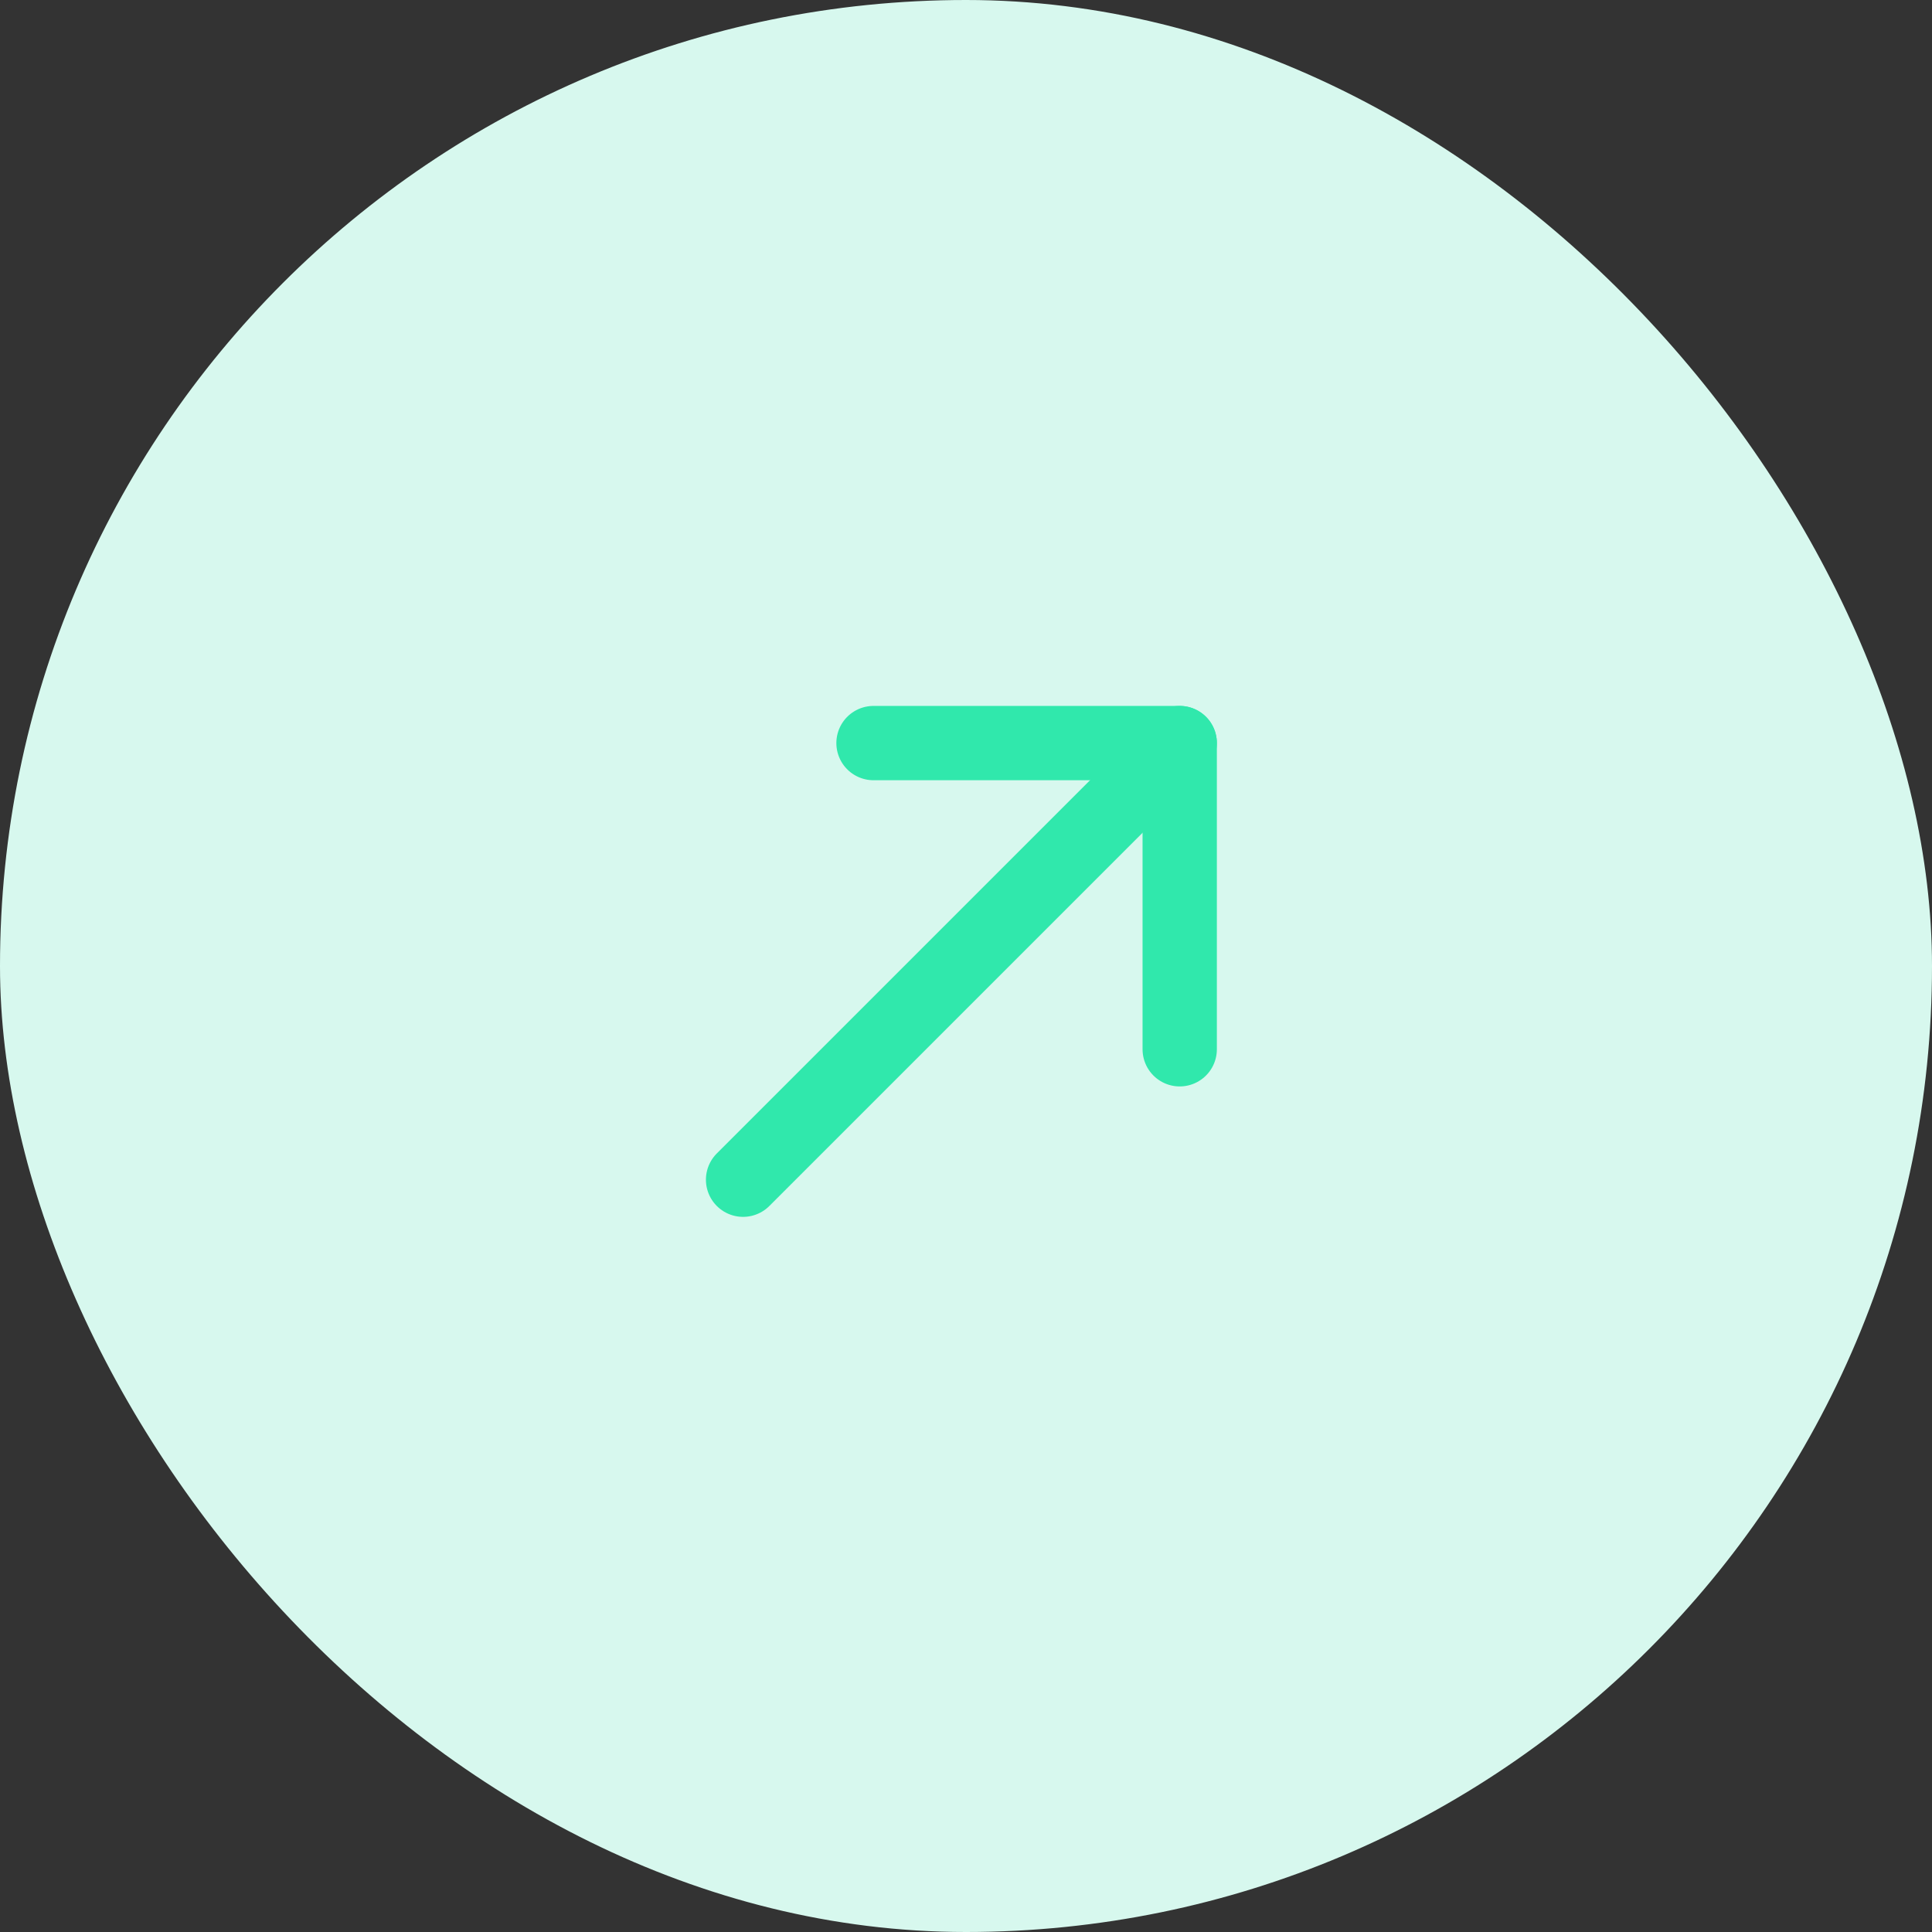 <svg xmlns="http://www.w3.org/2000/svg" width="39" height="39" viewBox="0 0 39 39">
  <rect x="0" y="0" width="39" height="39" fill="#333333" stroke="none"/>
  <defs>
    <style>
      .cls-1 {
        fill: #d7f8ee;
      }

      .cls-2 {
        fill: none;
        stroke: #30e8ac;
        stroke-linecap: round;
        stroke-linejoin: round;
        stroke-width: 1.5px;
      }
    </style>
  </defs>
  <g id="Group_4864" data-name="Group 4864" transform="translate(-502 -788)">
    <rect id="Rectangle_104" data-name="Rectangle 104" class="cls-1" width="39" height="39" rx="19.5" transform="translate(502 788)"/>
    <g id="Icon_feather-arrow-up-right" data-name="Icon feather-arrow-up-right" transform="translate(497.703 792.5)">
      <path id="Path_96" data-name="Path 96" class="cls-2" d="M10.5,19.314,19.314,10.5" transform="translate(8.797)"/>
      <path id="Path_97" data-name="Path 97" class="cls-2" d="M10.5,10.5h6.181v6.181" transform="translate(11.43)"/>
    </g>
  </g>
</svg>
